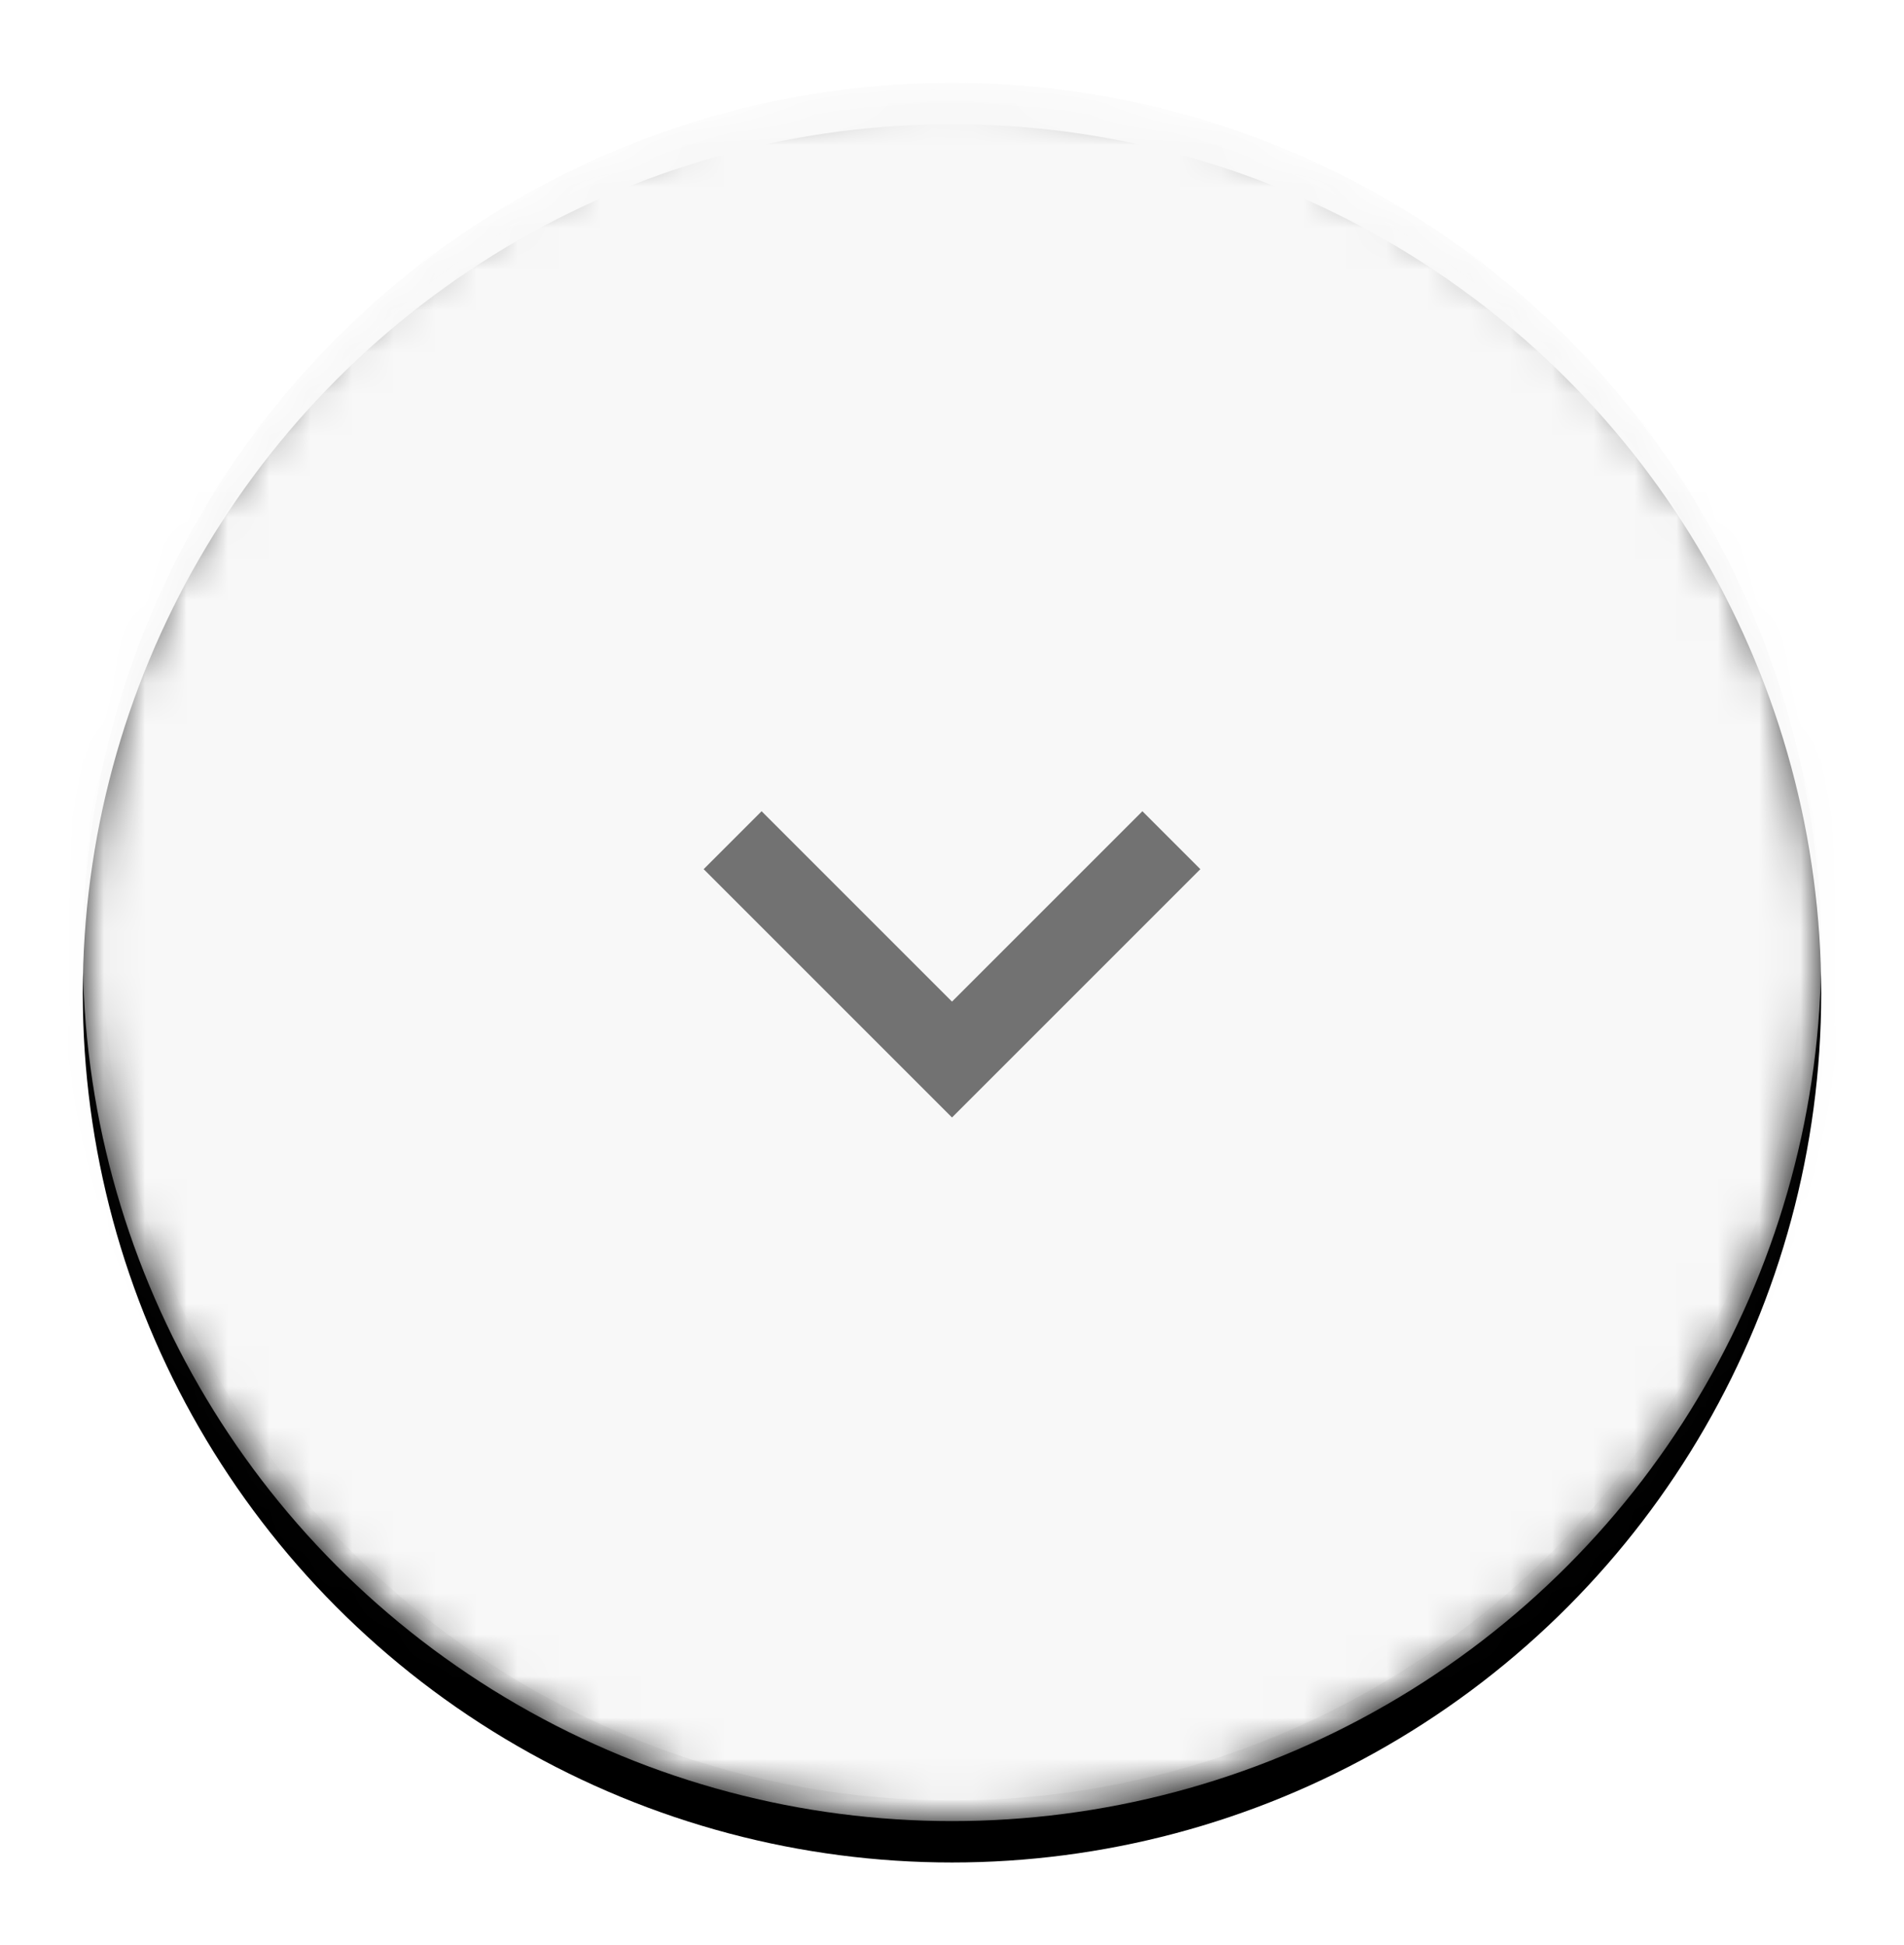 <?xml version="1.0" encoding="UTF-8"?>
<svg width="46px" height="47px" viewBox="0 0 46 47" version="1.1" xmlns="http://www.w3.org/2000/svg" xmlns:xlink="http://www.w3.org/1999/xlink">
    <!-- Generator: sketchtool 40.1 (33804) - http://www.bohemiancoding.com/sketch -->
    <title>E9131375-1B08-4601-938E-ED9F50E6DD3E</title>
    <desc>Created with sketchtool.</desc>
    <defs>
        <linearGradient x1="50%" y1="0%" x2="50%" y2="99.021%" id="linearGradient-1">
            <stop stop-color="#000000" stop-opacity="0" offset="0%"></stop>
            <stop stop-color="#000000" stop-opacity="0.02" offset="80%"></stop>
            <stop stop-color="#000000" stop-opacity="0.04" offset="100%"></stop>
        </linearGradient>
        <linearGradient x1="50%" y1="0%" x2="50%" y2="100%" id="linearGradient-2">
            <stop stop-color="#FFFFFF" stop-opacity="0.12" offset="0%"></stop>
            <stop stop-color="#FFFFFF" stop-opacity="0.06" offset="20%"></stop>
            <stop stop-color="#FFFFFF" stop-opacity="0" offset="100%"></stop>
        </linearGradient>
        <circle id="path-3" cx="21" cy="21" r="21"></circle>
        <filter x="-50%" y="-50%" width="200%" height="200%" filterUnits="objectBoundingBox" id="filter-4">
            <feOffset dx="0" dy="1" in="SourceAlpha" result="shadowOffsetOuter1"></feOffset>
            <feGaussianBlur stdDeviation="1" in="shadowOffsetOuter1" result="shadowBlurOuter1"></feGaussianBlur>
            <feComposite in="shadowBlurOuter1" in2="SourceAlpha" operator="out" result="shadowBlurOuter1"></feComposite>
            <feColorMatrix values="0 0 0 0 0   0 0 0 0 0   0 0 0 0 0  0 0 0 0.126 0" type="matrix" in="shadowBlurOuter1" result="shadowMatrixOuter1"></feColorMatrix>
            <feOffset dx="0" dy="0" in="SourceAlpha" result="shadowOffsetOuter2"></feOffset>
            <feGaussianBlur stdDeviation="1" in="shadowOffsetOuter2" result="shadowBlurOuter2"></feGaussianBlur>
            <feComposite in="shadowBlurOuter2" in2="SourceAlpha" operator="out" result="shadowBlurOuter2"></feComposite>
            <feColorMatrix values="0 0 0 0 0   0 0 0 0 0   0 0 0 0 0  0 0 0 0.12 0" type="matrix" in="shadowBlurOuter2" result="shadowMatrixOuter2"></feColorMatrix>
            <feMerge>
                <feMergeNode in="shadowMatrixOuter1"></feMergeNode>
                <feMergeNode in="shadowMatrixOuter2"></feMergeNode>
            </feMerge>
        </filter>
        <mask id="mask-5" maskContentUnits="userSpaceOnUse" maskUnits="objectBoundingBox" x="0" y="0" width="42" height="42" fill="white">
            <use xlink:href="#path-3"></use>
        </mask>
        <mask id="mask-6" maskContentUnits="userSpaceOnUse" maskUnits="objectBoundingBox" x="0" y="0" width="42" height="42" fill="white">
            <use xlink:href="#path-3"></use>
        </mask>
    </defs>
    <g id="Welcome" stroke="none" stroke-width="1" fill="none" fill-rule="evenodd">
        <g id="Desktop-HD" transform="translate(-310, -1267)">
            <g id="Group-8" transform="translate(312, 1269)">
                <g id="fab">
                    <g id="button-bg">
                        <use fill="black" fill-opacity="1" filter="url(#filter-4)" xlink:href="#path-3"></use>
                        <use stroke="url(#linearGradient-1)" mask="url(#mask-5)" stroke-width="1" fill="#F8F8F8" fill-rule="evenodd" xlink:href="#path-3"></use>
                        <use stroke="url(#linearGradient-2)" mask="url(#mask-6)" stroke-width="1" xlink:href="#path-3"></use>
                    </g>
                </g>
                <g id="Material/Icons-black/expand-more" opacity="0.54" transform="translate(9, 9)" fill="#000000">
                    <polygon id="Shape" points="16.6 8.6 12 13.2 7.4 8.6 6 10 12 16 18 10"></polygon>
                </g>
            </g>
        </g>
    </g>
</svg>